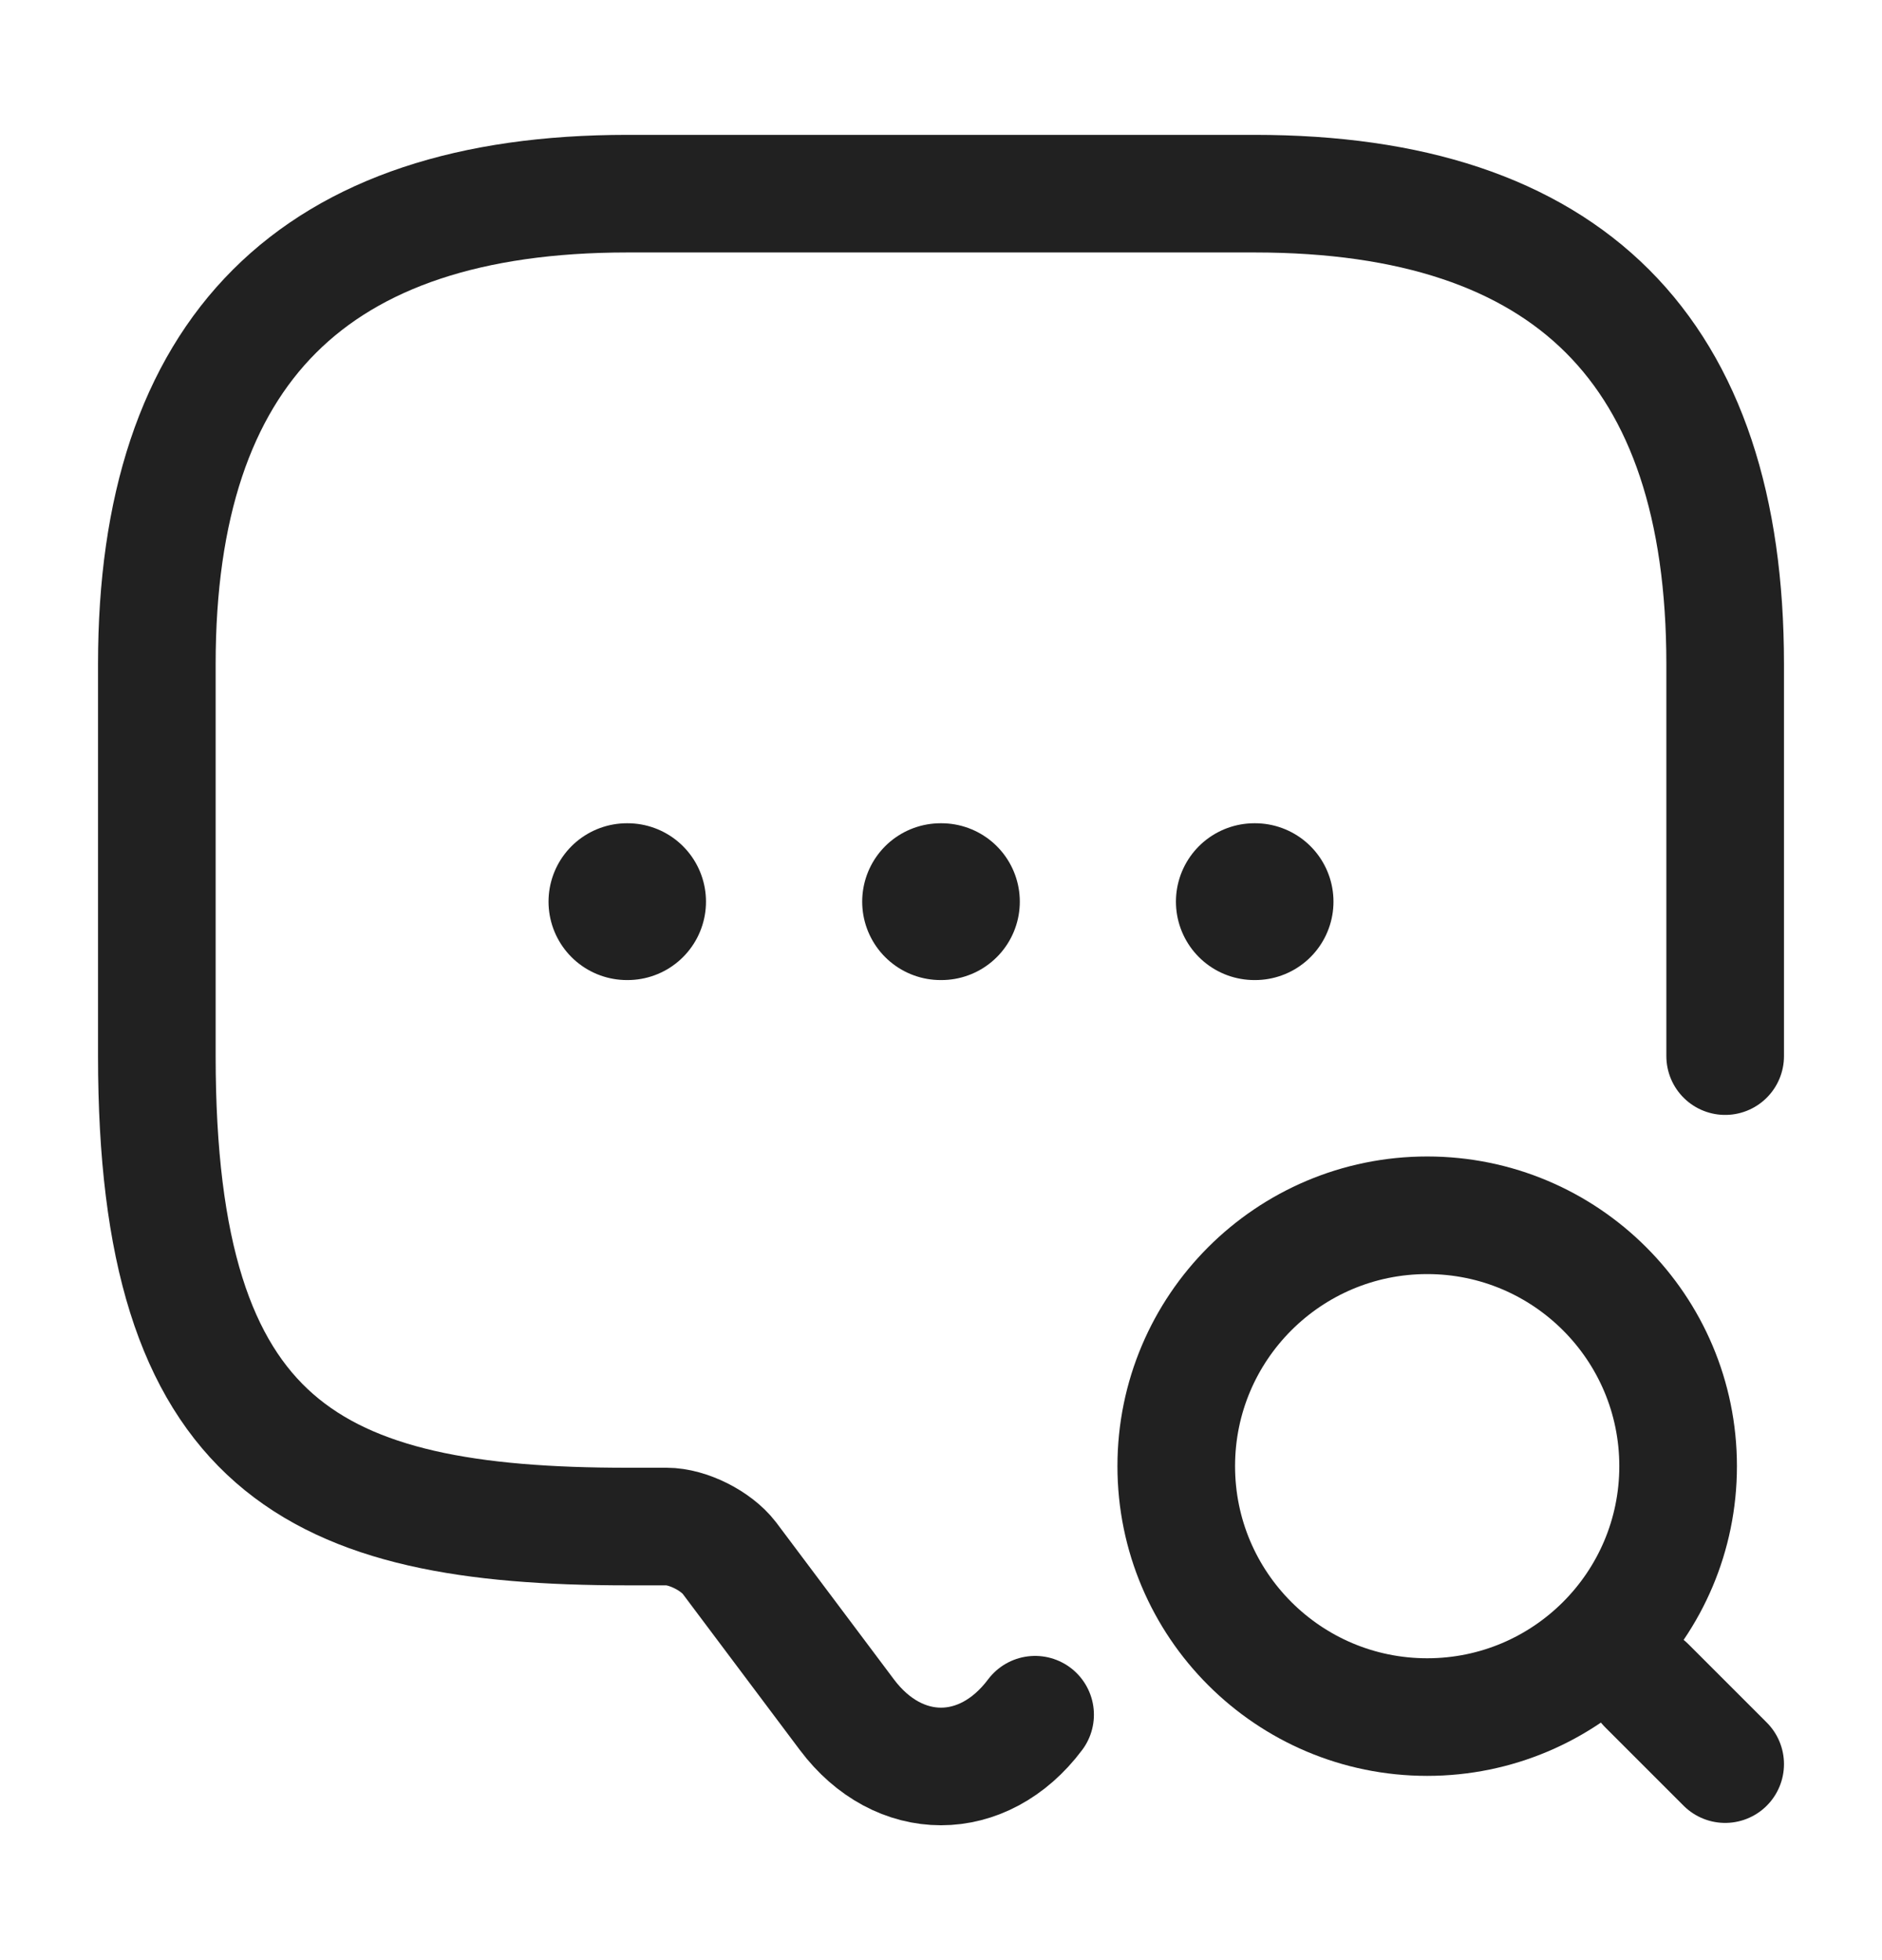 <svg width="24" height="25" viewBox="0 0 24 25" fill="none" xmlns="http://www.w3.org/2000/svg">
<path d="M13.2 21.87C12.54 22.75 11.46 22.75 10.8 21.87L9.3 19.87C9.13 19.65 8.77 19.47 8.5 19.47H8C4 19.47 2 18.47 2 13.47V8.47C2 4.47 4 2.47 8 2.47H16C20 2.47 22 4.47 22 8.47V13.47" stroke="#212121" stroke-width="1.5" stroke-miterlimit="10" stroke-linecap="round" stroke-linejoin="round"/>
<path d="M18.2 21.9C19.967 21.9 21.4 20.467 21.4 18.7C21.4 16.933 19.967 15.5 18.2 15.5C16.433 15.5 15 16.933 15 18.7C15 20.467 16.433 21.9 18.2 21.9Z" stroke="#212121" stroke-width="1.5" stroke-linecap="round" stroke-linejoin="round"/>
<path d="M22 22.5L21 21.5" stroke="#212121" stroke-width="1.5" stroke-linecap="round" stroke-linejoin="round"/>
<path d="M15.996 11.5H16.005" stroke="#212121" stroke-width="2" stroke-linecap="round" stroke-linejoin="round"/>
<path d="M11.995 11.5H12.005" stroke="#212121" stroke-width="2" stroke-linecap="round" stroke-linejoin="round"/>
<path d="M7.995 11.5H8.003" stroke="#212121" stroke-width="2" stroke-linecap="round" stroke-linejoin="round"/>
</svg>
